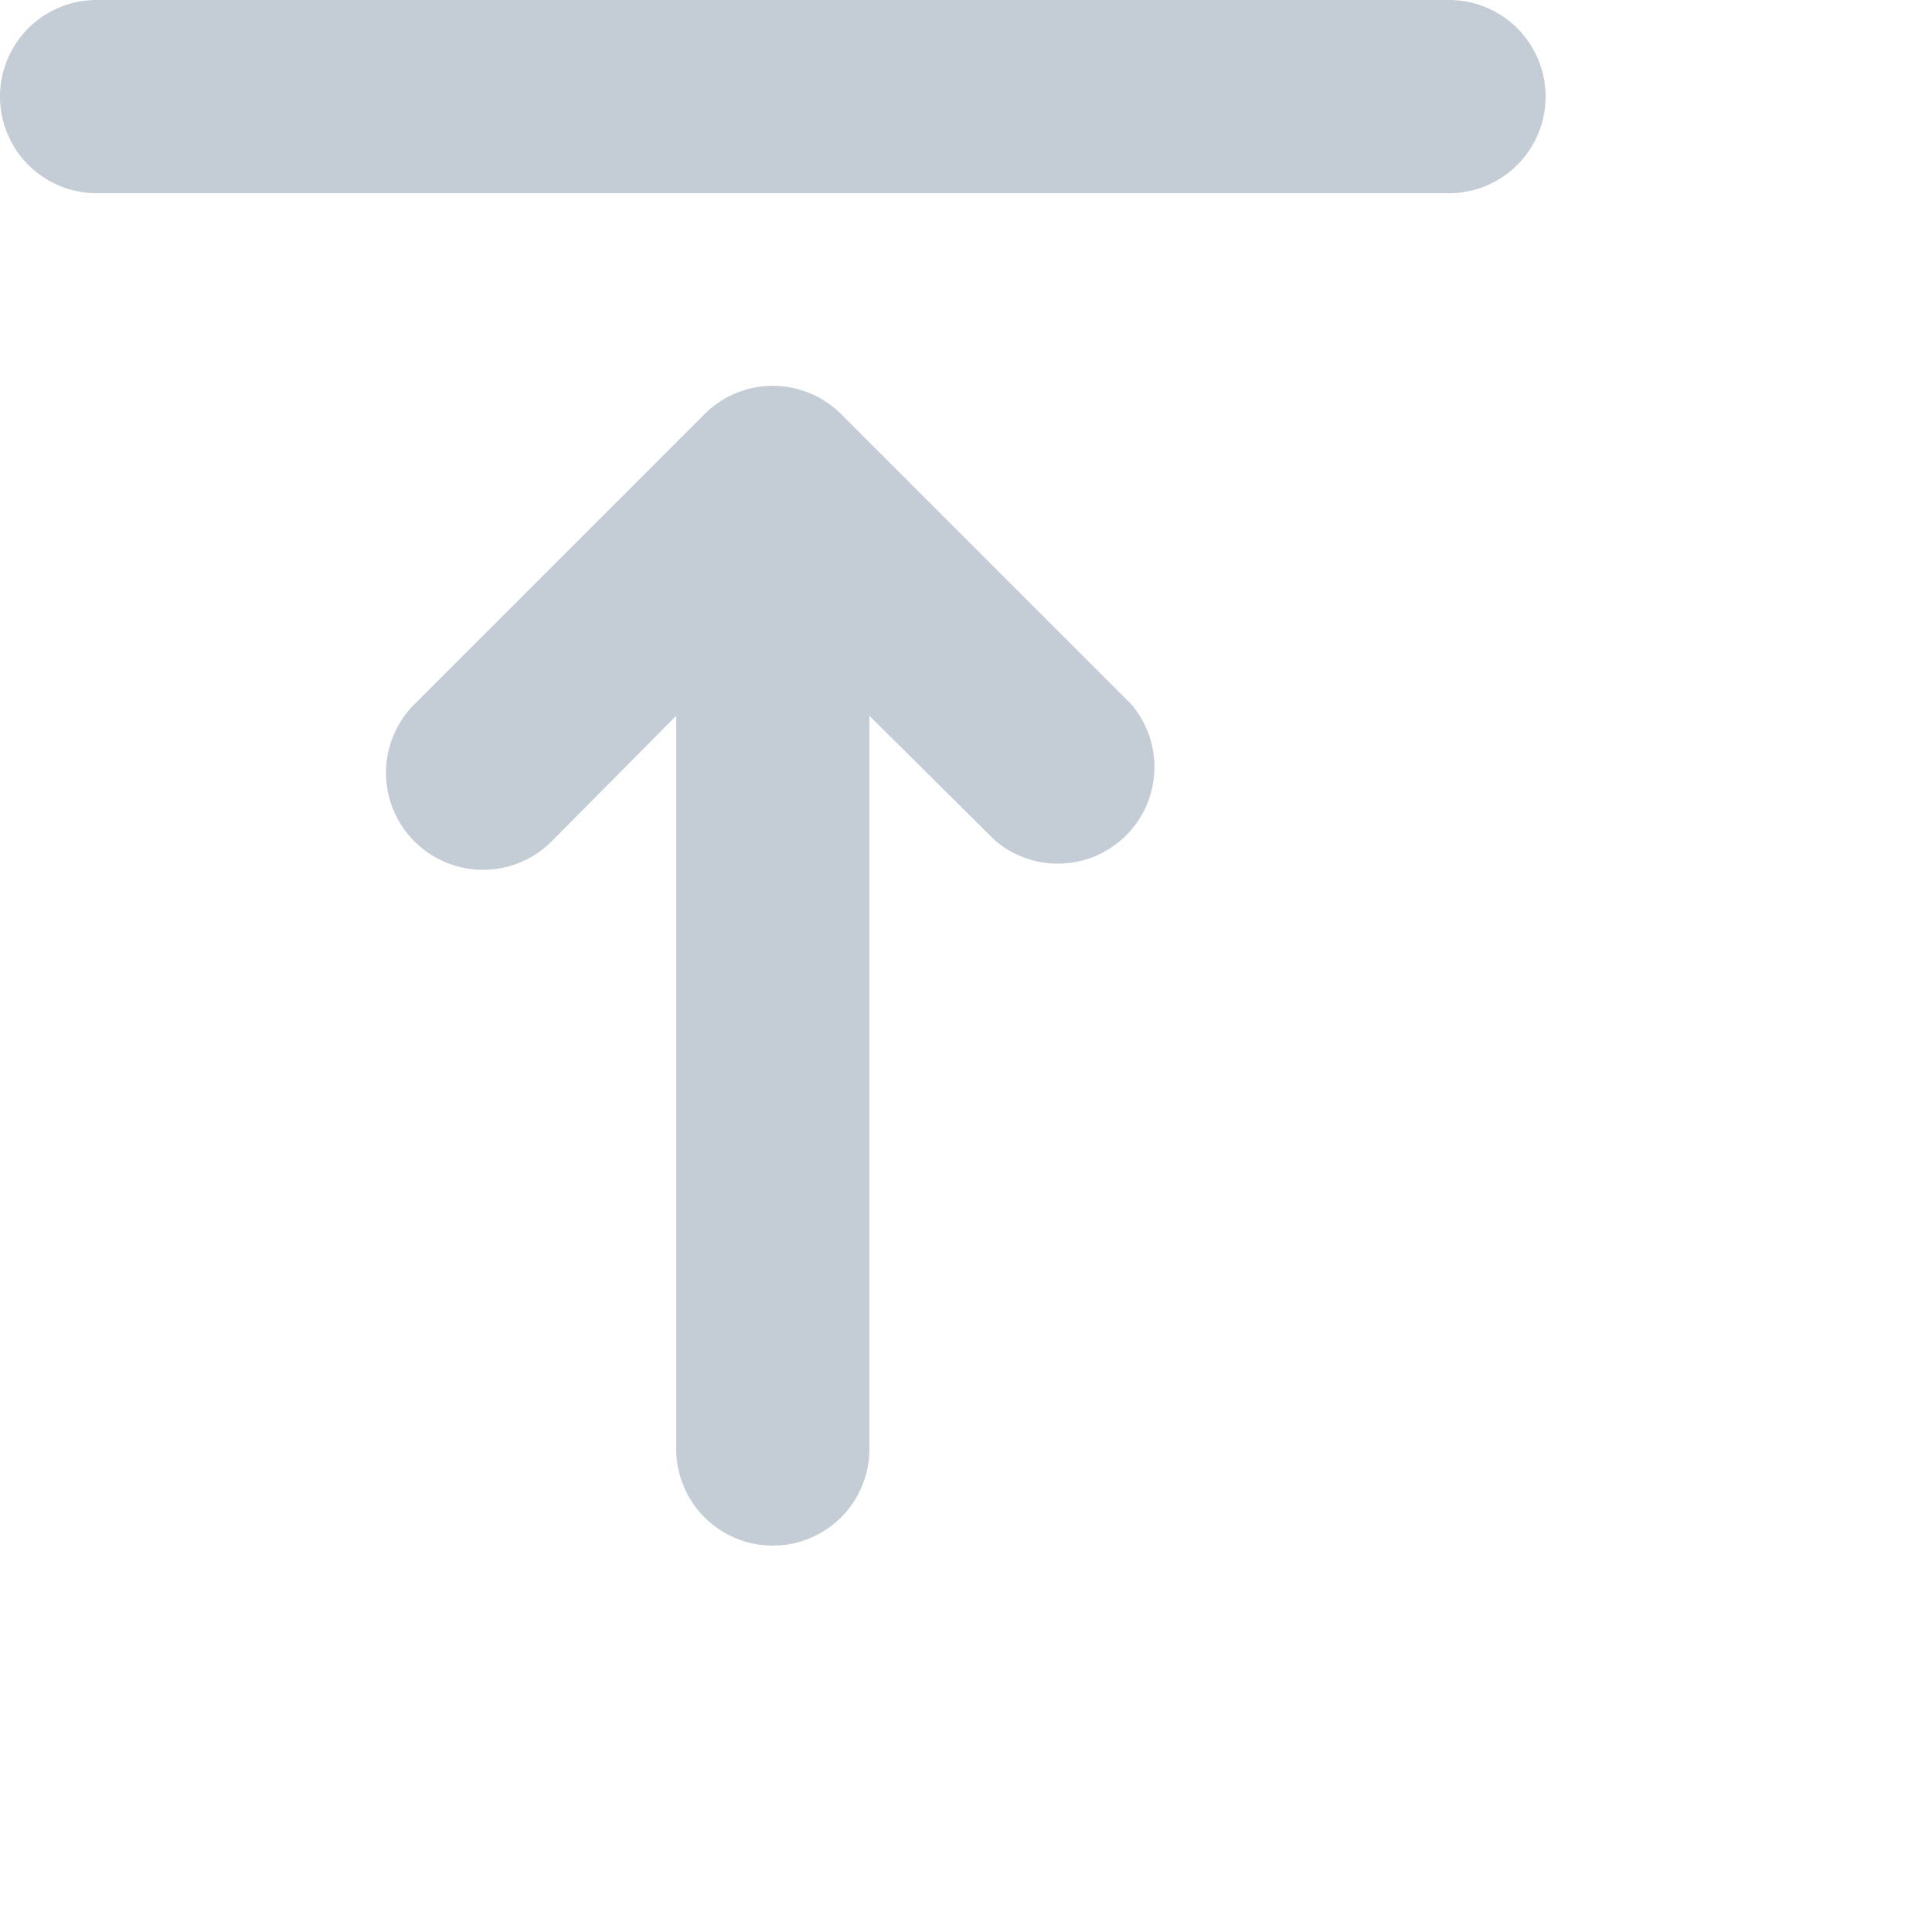 <svg xmlns="http://www.w3.org/2000/svg" viewBox="0 0 20 20"><path fill="rgb(196,205,213)" d="M10.71,6.29l3,3a1,1,0,0,1-1.41,1.41L11,9.41V17a1,1,0,0,1-2,0V9.41L7.71,10.71A1,1,0,0,1,6.29,9.29l3-3A1,1,0,0,1,10.71,6.29ZM3,4A1,1,0,0,1,3,2H17a1,1,0,0,1,0,2Z" transform="translate(-2 -2)"/></svg>